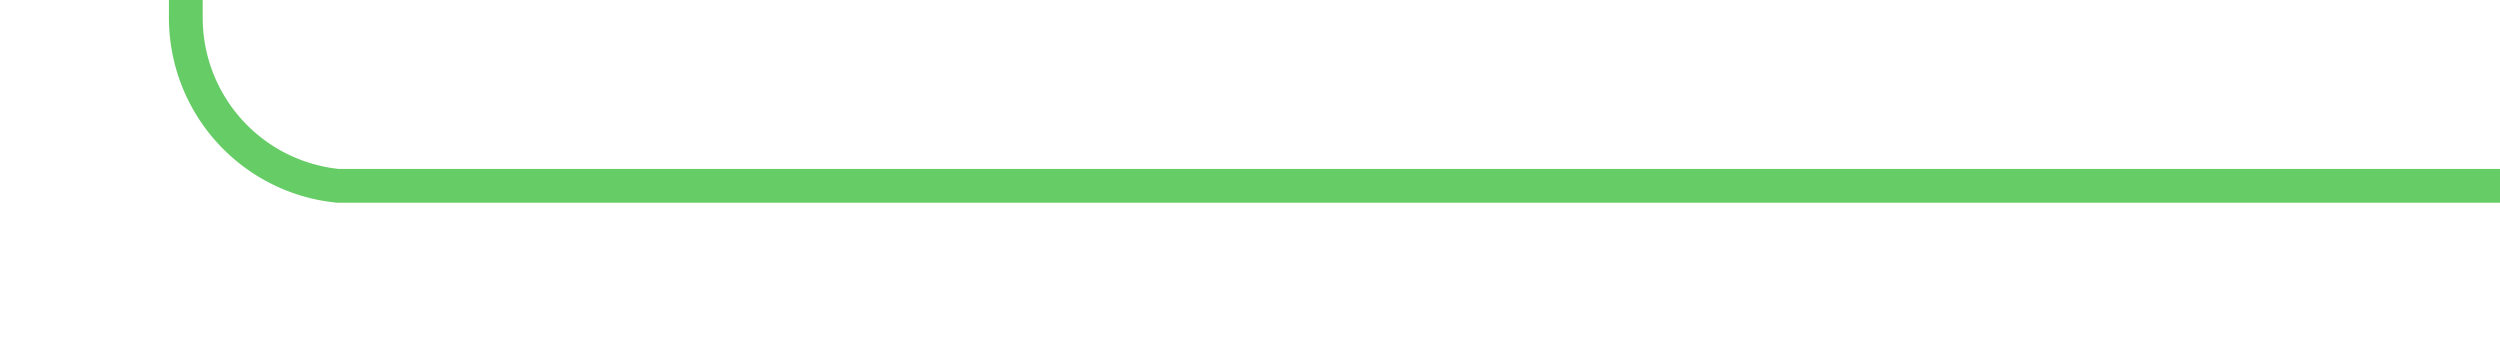 ﻿<?xml version="1.0" encoding="utf-8"?>
<svg version="1.1" xmlns:xlink="http://www.w3.org/1999/xlink" width="74px" height="10px" preserveAspectRatio="xMinYMid meet" viewBox="384 199  74 8" xmlns="http://www.w3.org/2000/svg">
  <path d="M 458 203.5  L 394 203.5  A 5 5 0 0 1 389.5 198.5 L 389.5 135  A 5 5 0 0 1 394.5 130.5 L 556 130.5  " stroke-width="1" stroke="#66cc66" fill="none" />
  <path d="M 555 136.8  L 561 130.5  L 555 124.2  L 555 136.8  Z " fill-rule="nonzero" fill="#66cc66" stroke="none" />
</svg>